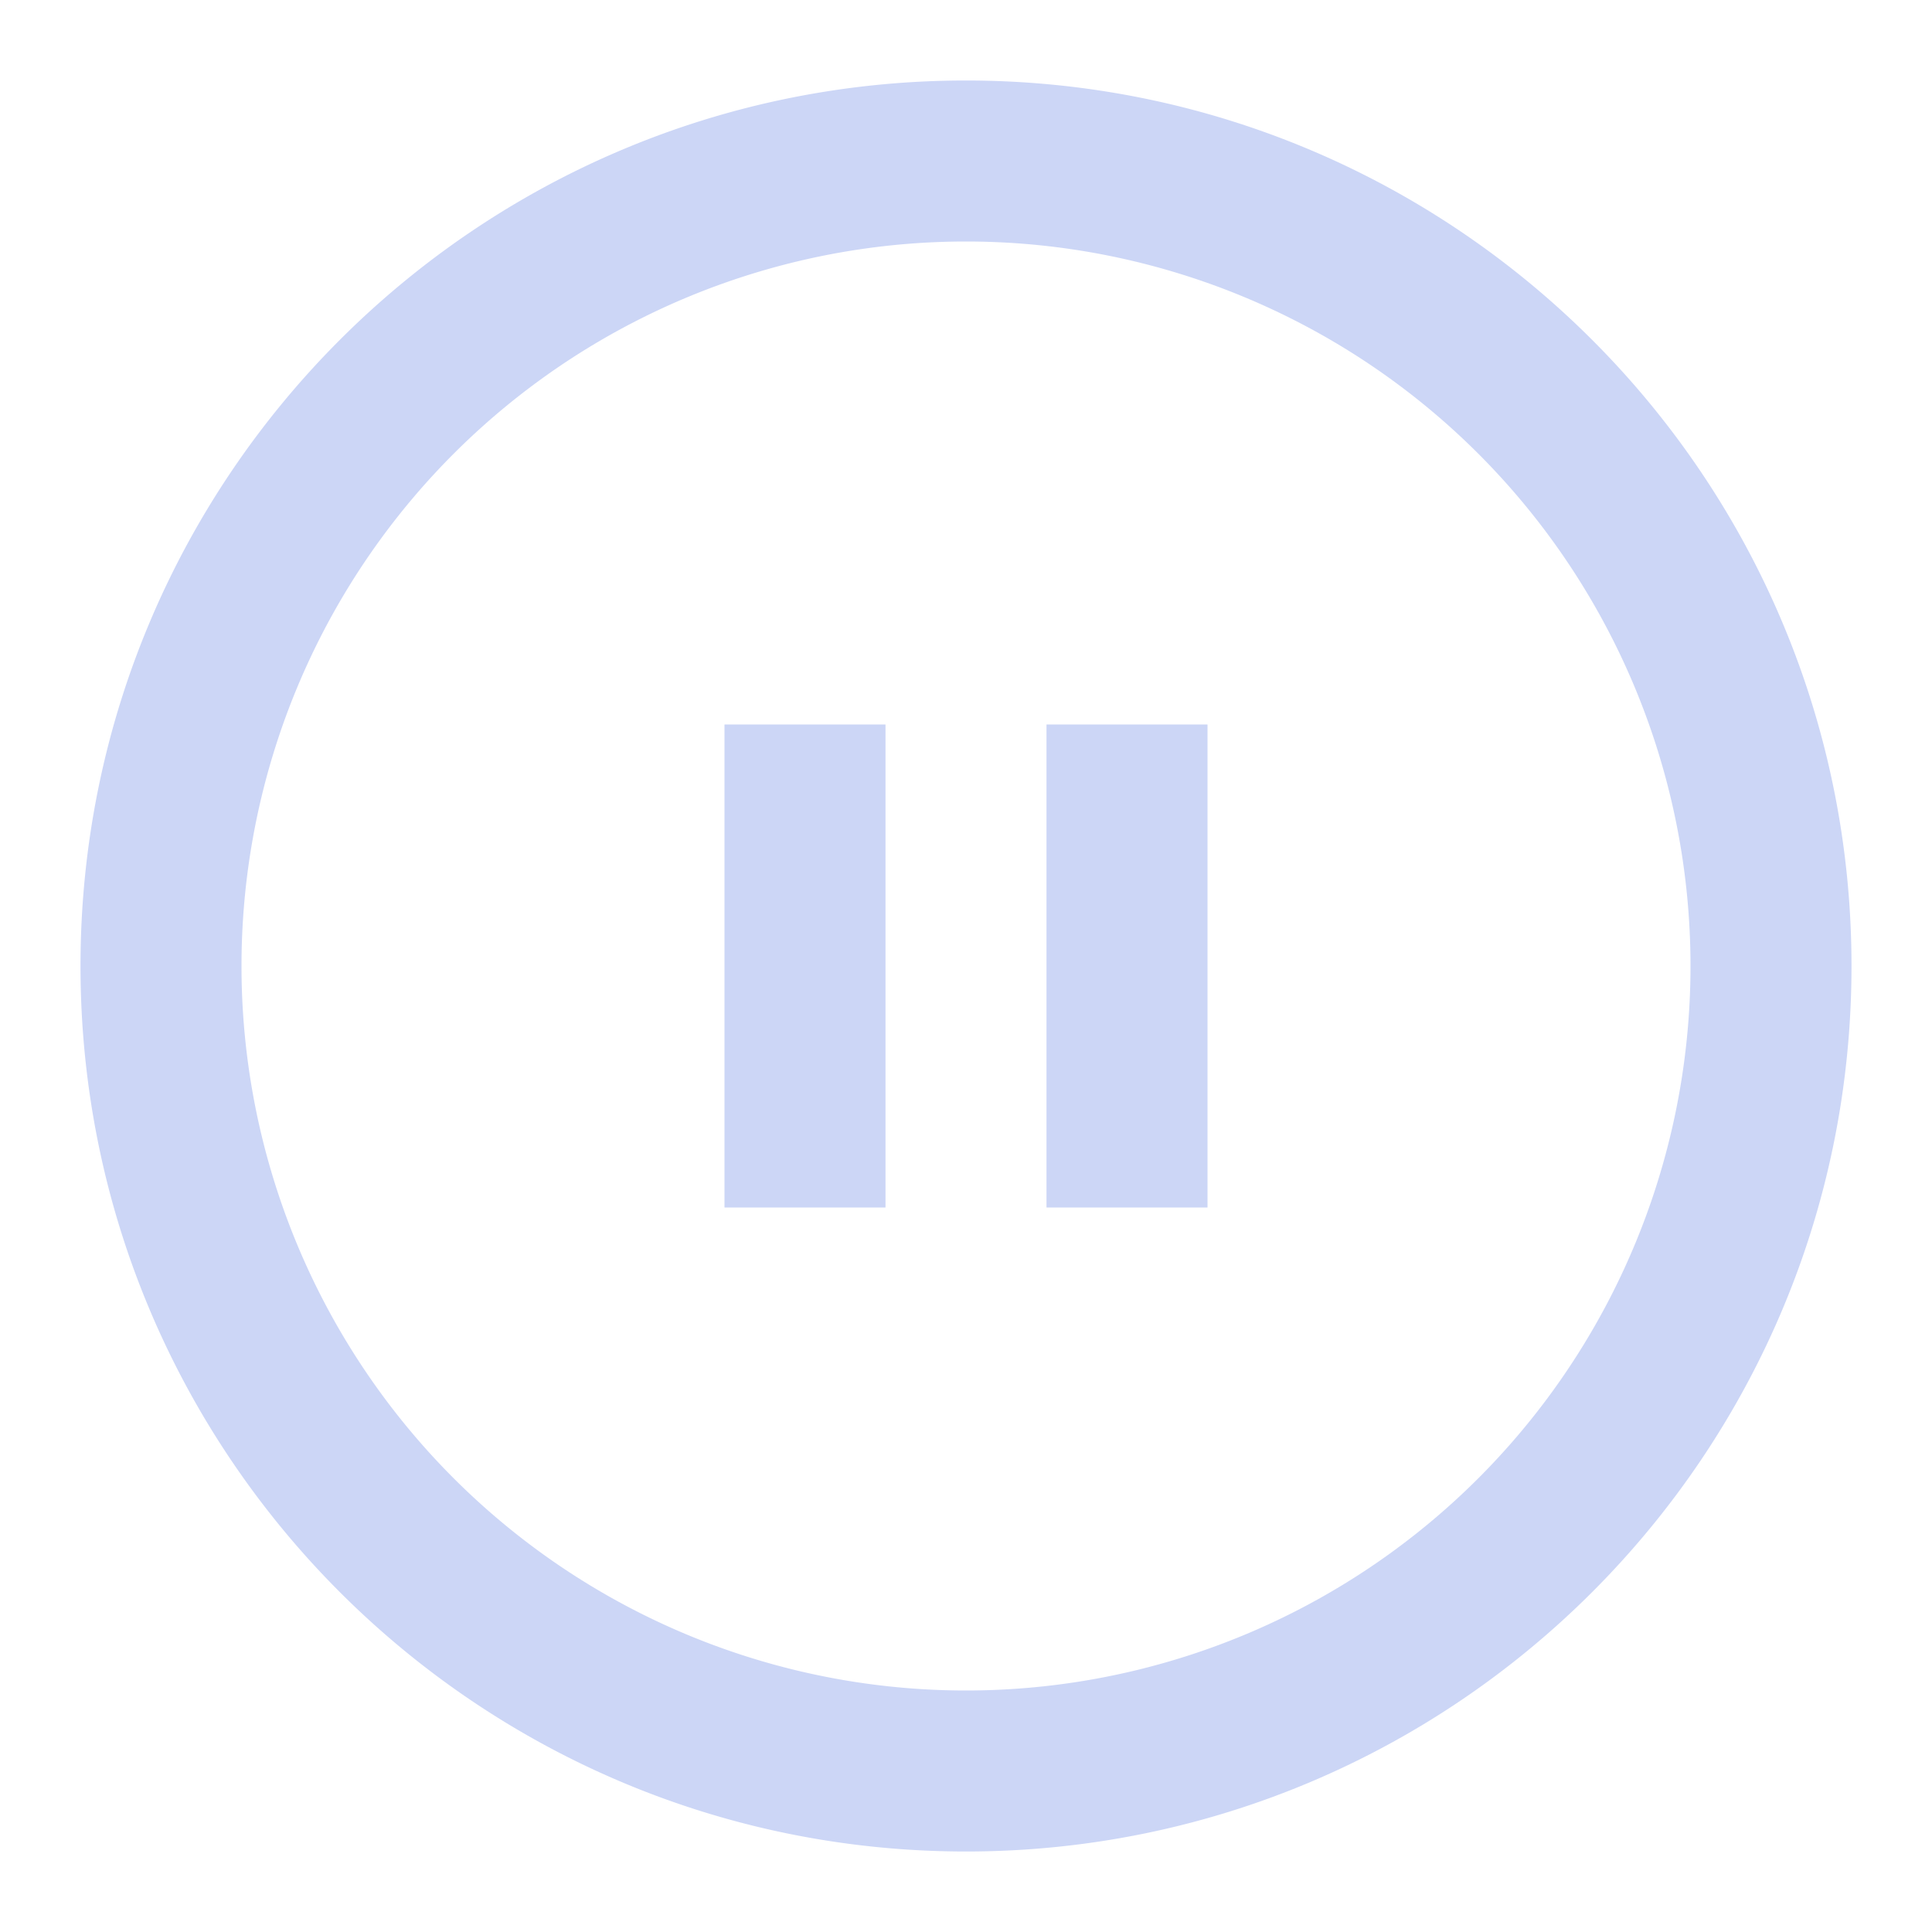 <svg fill="none" viewBox="0 0 24 24" xmlns="http://www.w3.org/2000/svg"><path d="M9 9h2v6H9V9ZM15 15h-2V9h2v6Z" fill="#ccd6f6" class="fill-000000"></path><path clip-rule="evenodd" d="M23 12c0 6.075-4.925 11-11 11S1 18.075 1 12 5.925 1 12 1s11 4.925 11 11Zm-2 0a9 9 0 1 1-18 0 9 9 0 0 1 18 0Z" fill="#ccd6f6" fill-rule="evenodd" class="fill-000000"></path></svg>